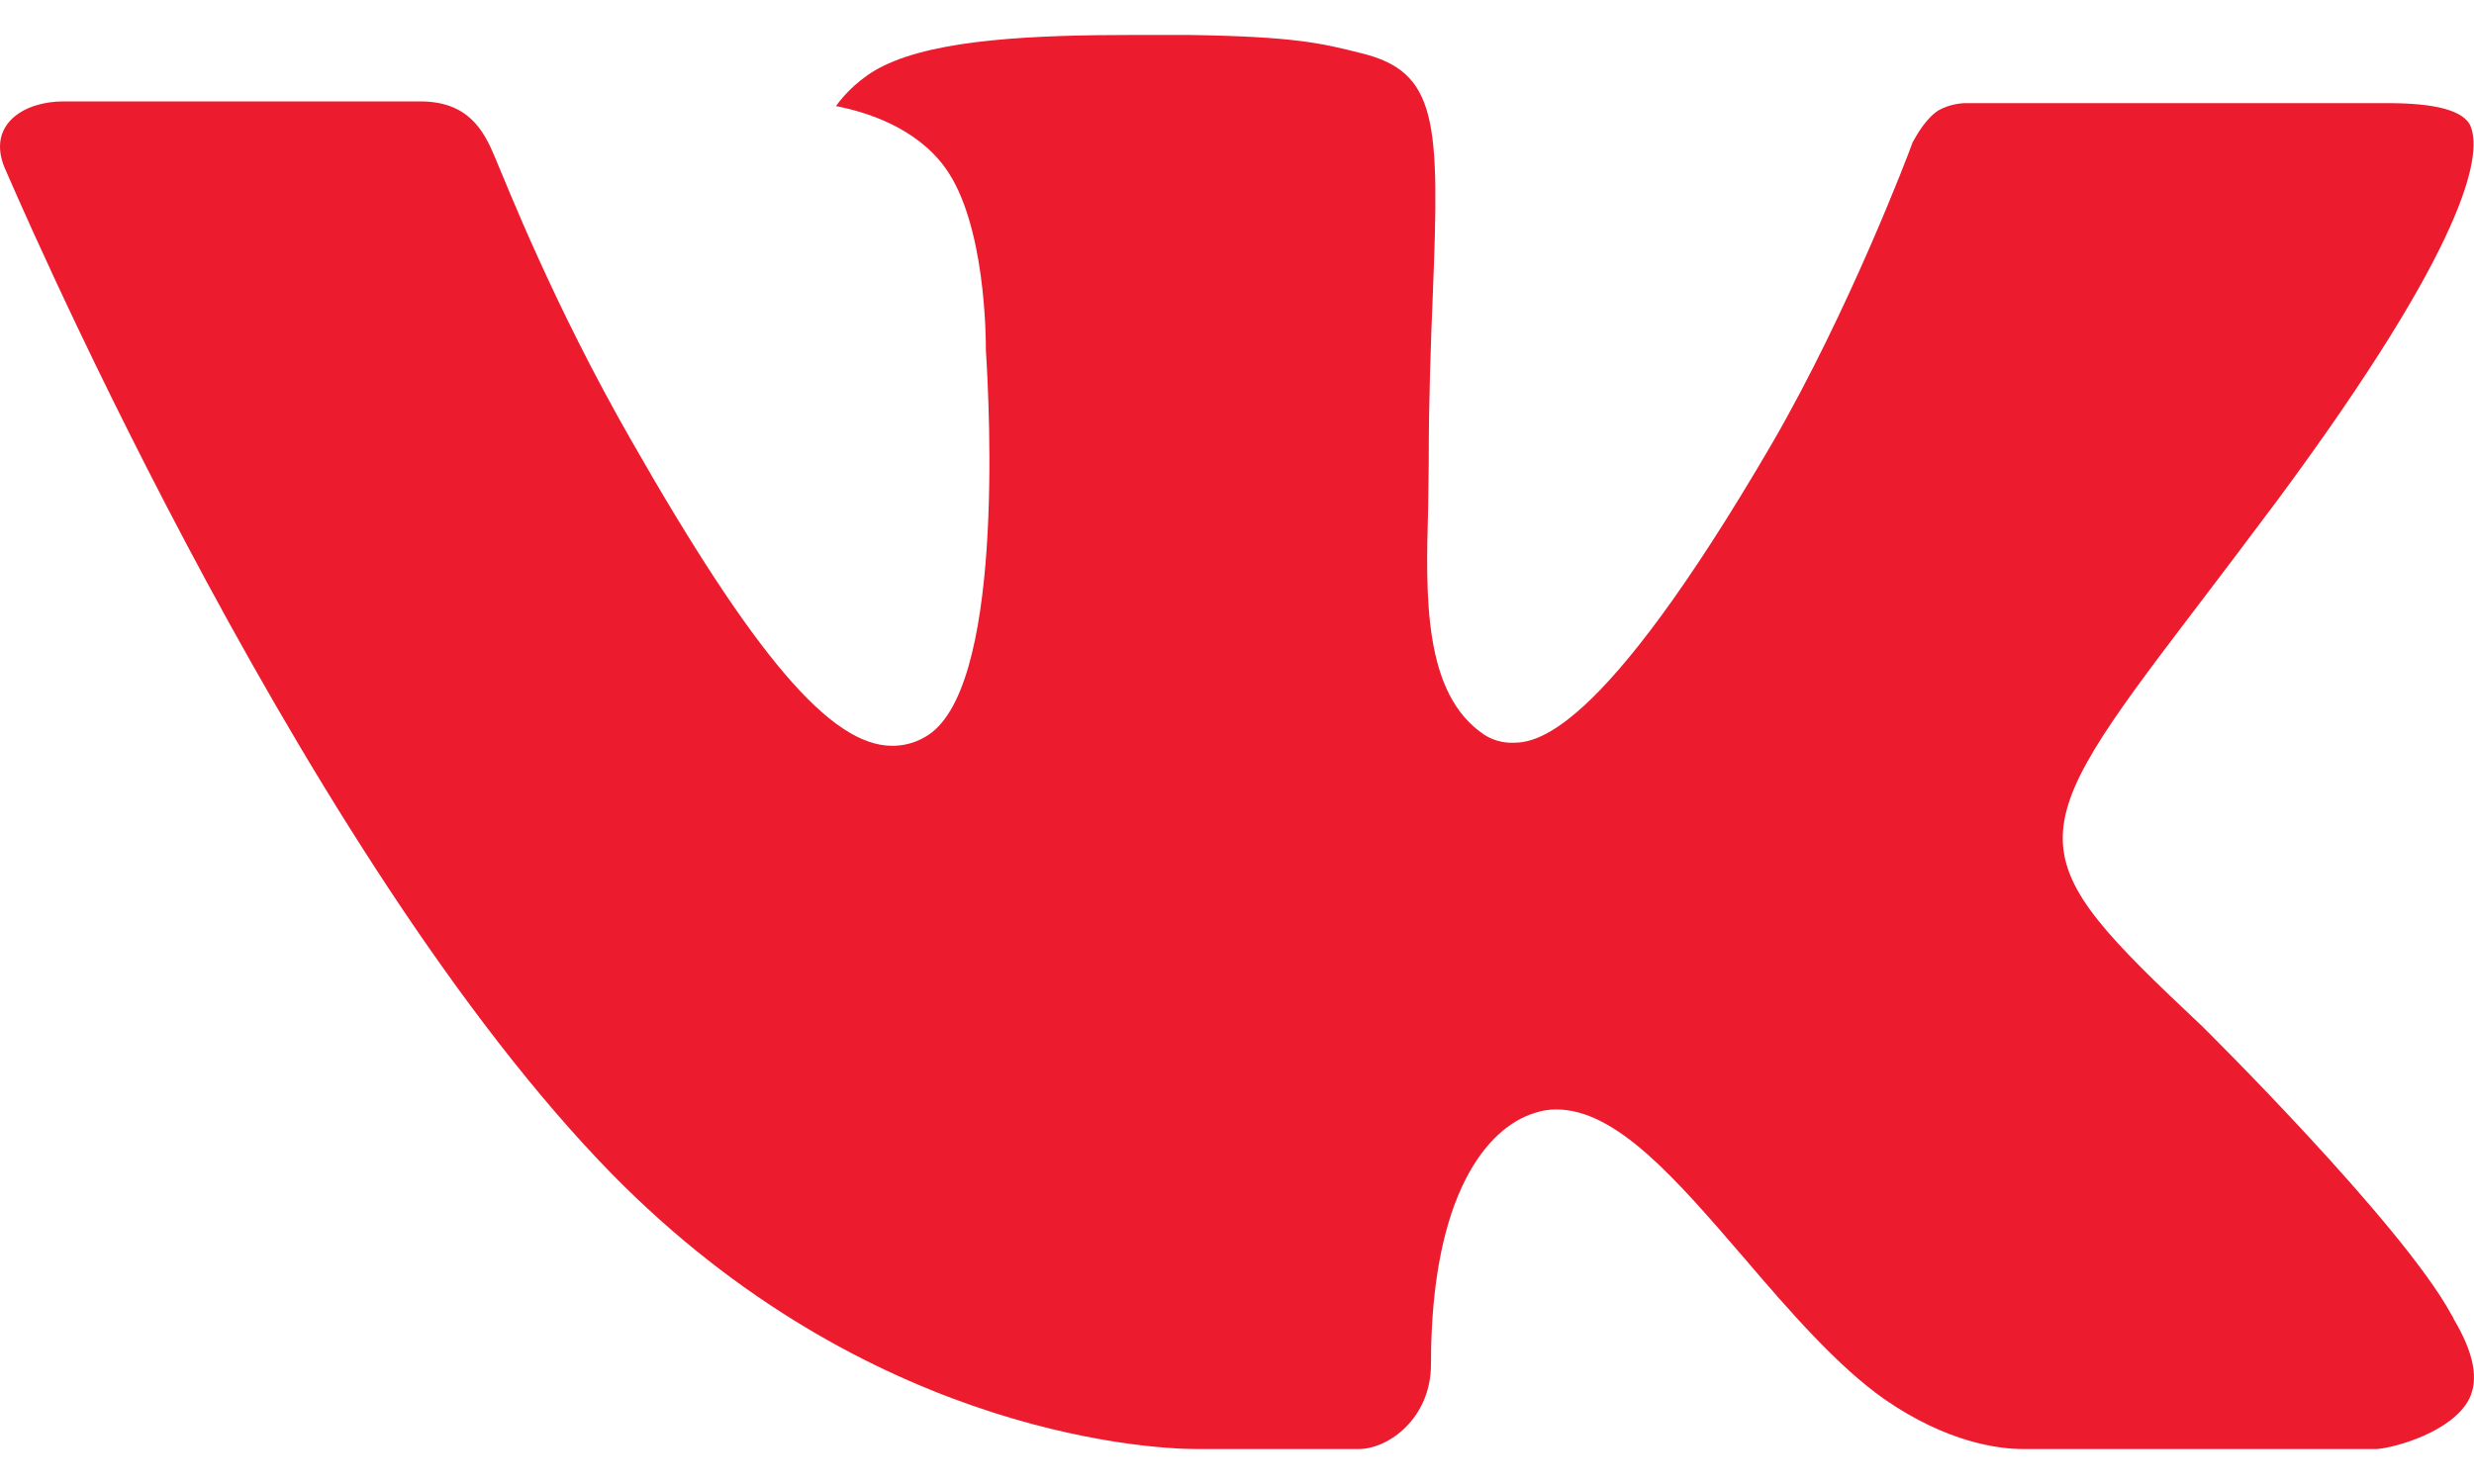 <svg width="30" height="18" viewBox="0 0 30 18" fill="none" xmlns="http://www.w3.org/2000/svg">
<path fill-rule="evenodd" clip-rule="evenodd" d="M26.703 12.447C26.703 12.447 29.129 14.842 29.729 15.951C29.74 15.967 29.749 15.985 29.756 16.003C30 16.413 30.06 16.734 29.94 16.971C29.738 17.363 29.052 17.559 28.82 17.576H24.533C24.234 17.576 23.613 17.497 22.857 16.976C22.28 16.572 21.705 15.908 21.149 15.258C20.318 14.293 19.599 13.457 18.872 13.457C18.78 13.456 18.689 13.472 18.602 13.502C18.051 13.675 17.352 14.46 17.352 16.549C17.352 17.203 16.836 17.576 16.475 17.576H14.511C13.842 17.576 10.359 17.341 7.271 14.085C3.486 10.098 0.087 2.1 0.054 2.03C-0.157 1.512 0.287 1.23 0.767 1.23H5.096C5.676 1.23 5.865 1.581 5.997 1.896C6.15 2.257 6.717 3.704 7.647 5.328C9.153 7.971 10.079 9.046 10.818 9.046C10.957 9.047 11.094 9.011 11.214 8.941C12.18 8.411 12 4.96 11.955 4.25C11.955 4.112 11.954 2.709 11.459 2.031C11.105 1.545 10.502 1.356 10.137 1.287C10.235 1.146 10.442 0.93 10.707 0.802C11.369 0.472 12.564 0.424 13.751 0.424H14.409C15.696 0.443 16.029 0.525 16.497 0.643C17.439 0.868 17.457 1.479 17.375 3.558C17.351 4.152 17.325 4.821 17.325 5.609C17.325 5.777 17.318 5.964 17.318 6.154C17.289 7.221 17.252 8.422 18.005 8.916C18.102 8.977 18.215 9.009 18.33 9.009C18.591 9.009 19.373 9.009 21.492 5.372C22.422 3.765 23.142 1.871 23.192 1.728C23.234 1.649 23.36 1.425 23.513 1.335C23.622 1.277 23.743 1.248 23.867 1.251H28.959C29.514 1.251 29.891 1.335 29.964 1.545C30.087 1.885 29.94 2.925 27.615 6.069C27.224 6.593 26.88 7.045 26.579 7.441C24.471 10.207 24.471 10.347 26.703 12.447Z" fill="#EC1B2E"/>
</svg>
